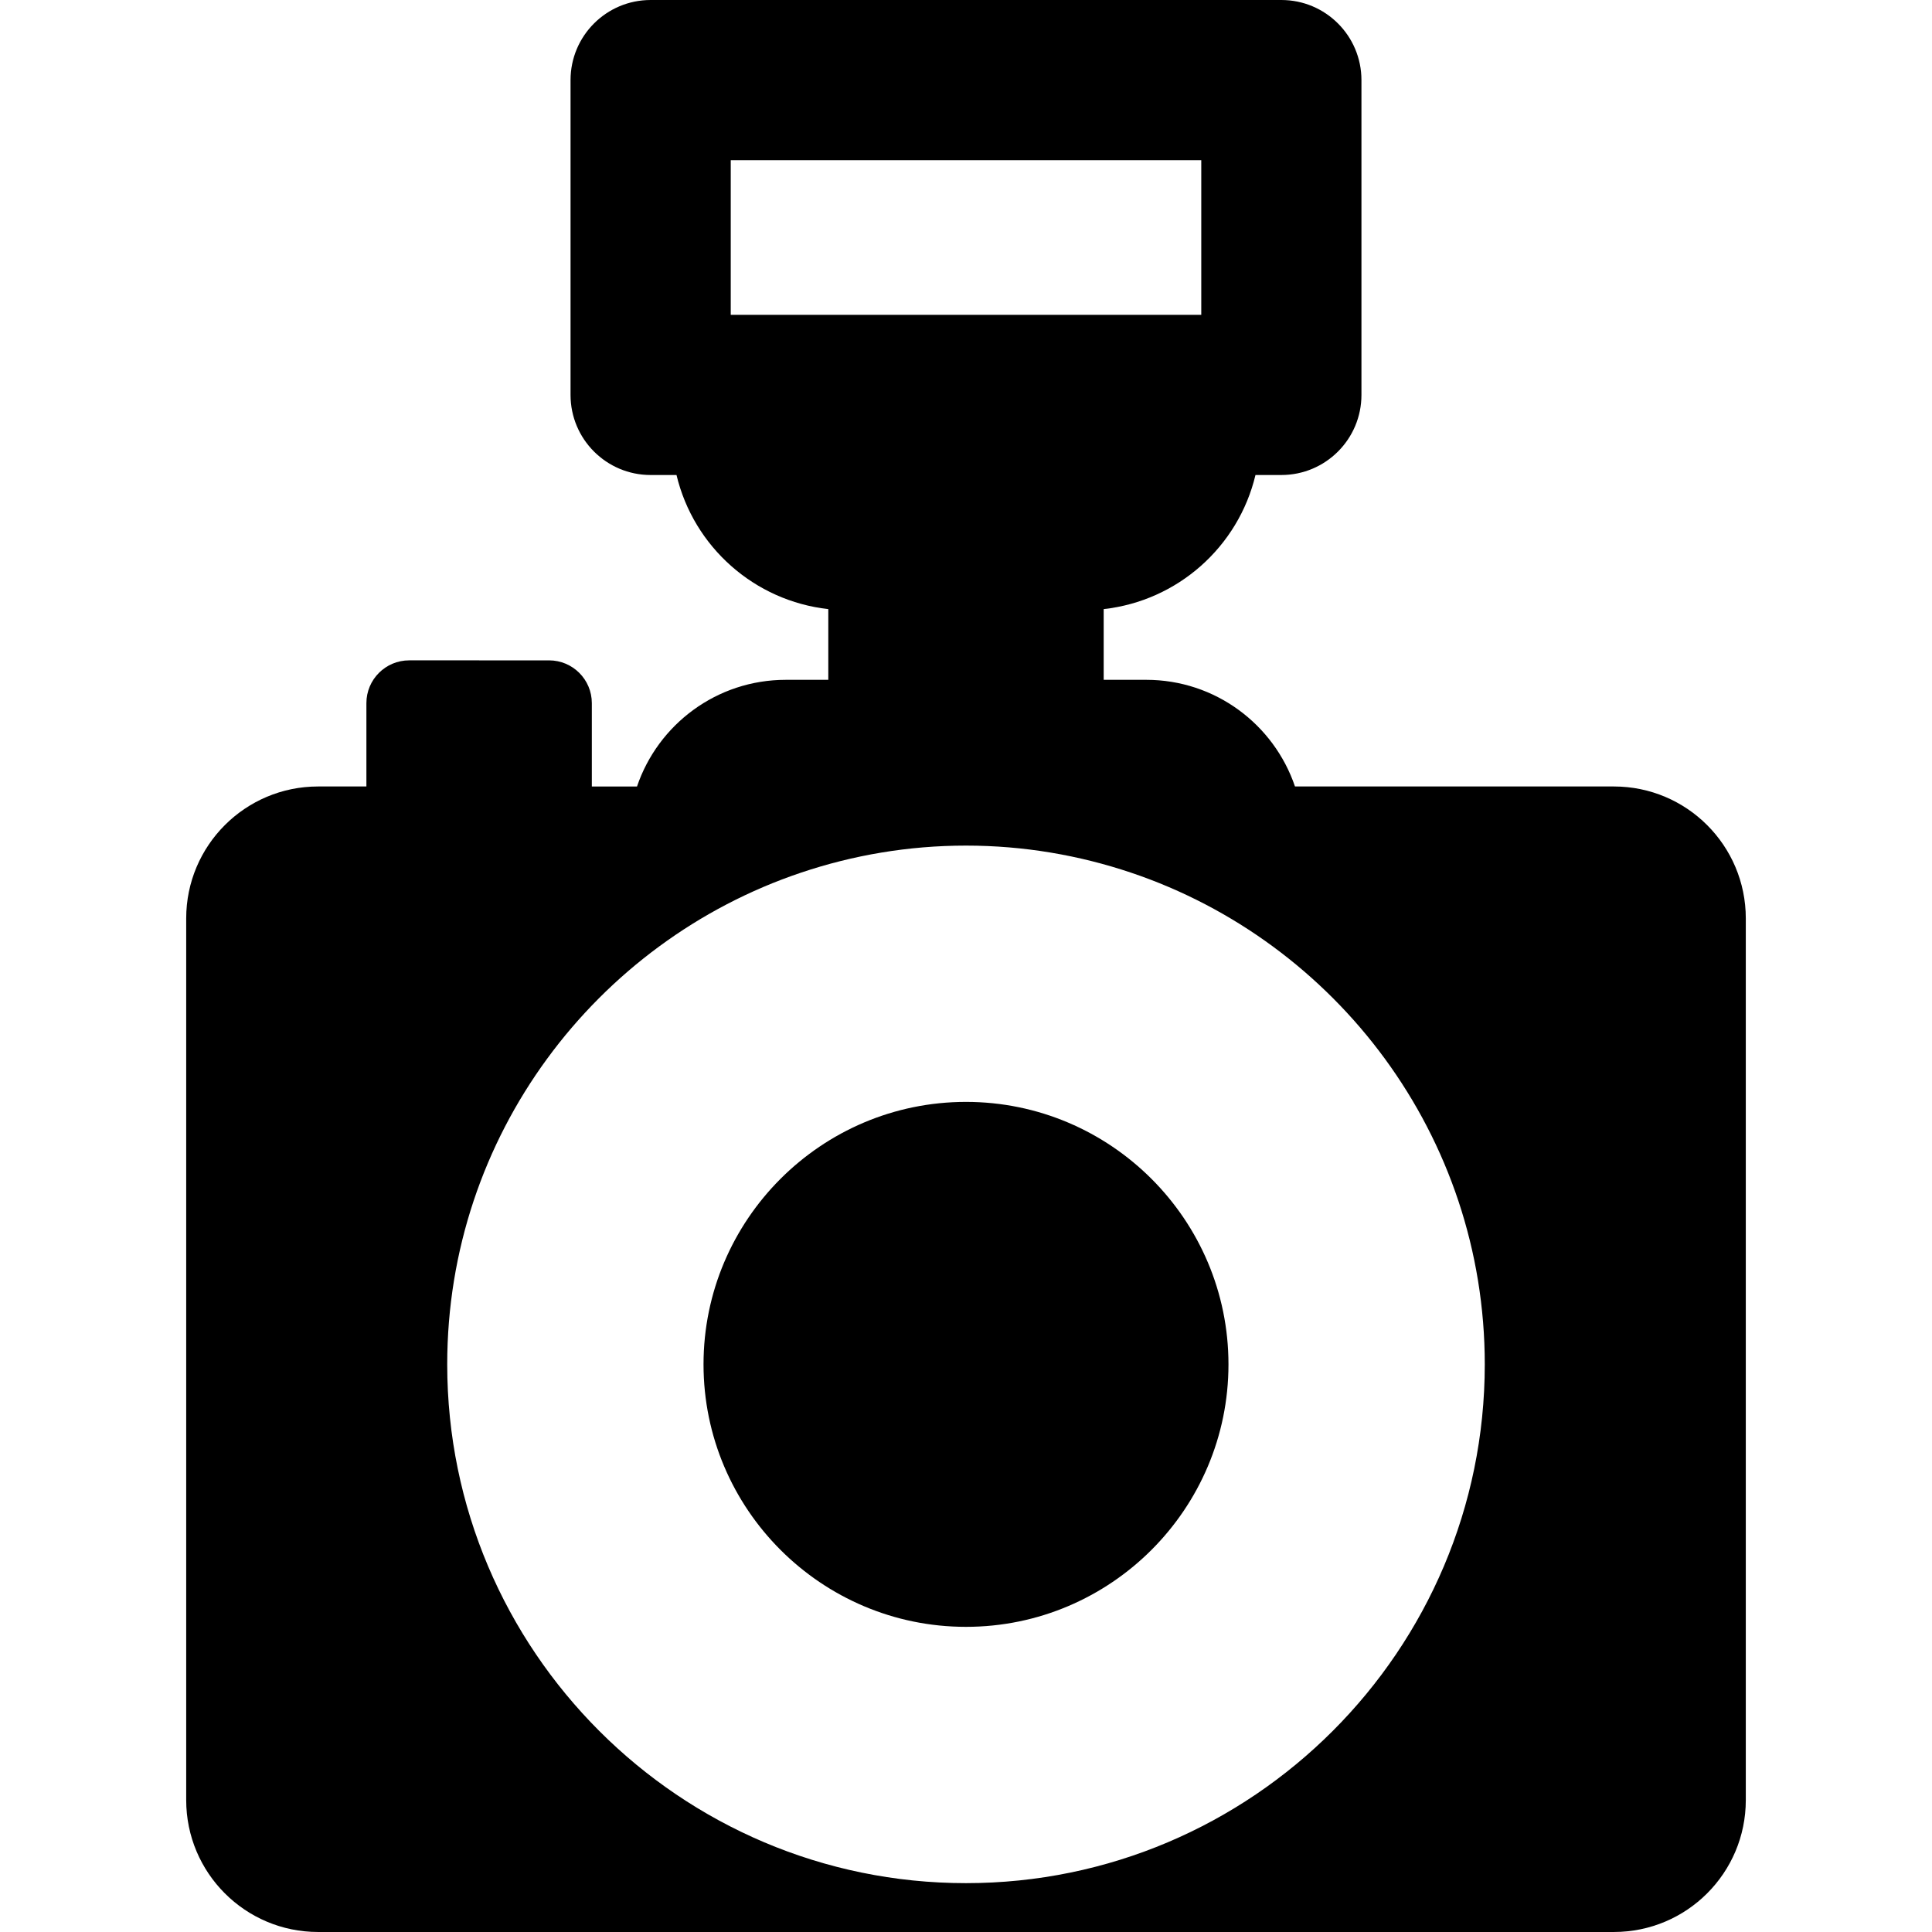 <?xml version="1.0" encoding="iso-8859-1"?>
<!-- Generator: Adobe Illustrator 18.0.0, SVG Export Plug-In . SVG Version: 6.00 Build 0)  -->
<!DOCTYPE svg PUBLIC "-//W3C//DTD SVG 1.1//EN" "http://www.w3.org/Graphics/SVG/1.1/DTD/svg11.dtd">
<svg version="1.1" id="Capa_1" xmlns="http://www.w3.org/2000/svg" xmlns:xlink="http://www.w3.org/1999/xlink" x="0px" y="0px"
	 viewBox="0 0 301.517 301.517" style="enable-background:new 0 0 301.517 301.517;" xml:space="preserve">
<g>
	<path d="M251.869,122.741h-49.768c-3.281-9.677-12.433-16.645-23.219-16.645h-6.635V95.059
		c11.518-1.281,21.007-9.691,23.689-20.927h4.038c6.903,0,12.5-5.597,12.5-12.5V12.5c0-6.903-5.597-12.5-12.5-12.5h-98.432
		c-6.903,0-12.5,5.597-12.5,12.5v49.132c0,6.903,5.597,12.5,12.5,12.5h4.037c2.682,11.235,12.172,19.646,23.69,20.927v11.037h-6.635
		c-10.786,0-19.938,6.968-23.219,16.645h-7.051v-13.007c0-3.687-2.989-6.676-6.676-6.676H63.858c-3.687,0-6.676,2.989-6.676,6.676
		v13.007h-7.534c-11.371,0-20.589,9.218-20.589,20.589v137.597c0,11.371,9.218,20.589,20.589,20.589h202.221
		c11.371,0,20.589-9.218,20.589-20.589V143.331C272.458,131.96,263.24,122.741,251.869,122.741z M114.043,25h73.432v24.132h-73.432
		V25z M150.758,293.893c-44.644,0-80.963-36.319-80.963-80.963c0-35.639,23.156-65.95,55.204-76.737
		c8.098-2.726,16.754-4.225,25.759-4.225s17.661,1.5,25.759,4.225c32.049,10.787,55.204,41.099,55.204,76.737
		C231.721,257.573,195.402,293.893,150.758,293.893z"/>
	<path d="M150.758,171.967c-22.587,0-40.963,18.376-40.963,40.963s18.376,40.963,40.963,40.963s40.963-18.376,40.963-40.963
		S173.345,171.967,150.758,171.967z"/>
</g>
<g>
</g>
<g>
</g>
<g>
</g>
<g>
</g>
<g>
</g>
<g>
</g>
<g>
</g>
<g>
</g>
<g>
</g>
<g>
</g>
<g>
</g>
<g>
</g>
<g>
</g>
<g>
</g>
<g>
</g>
</svg>
